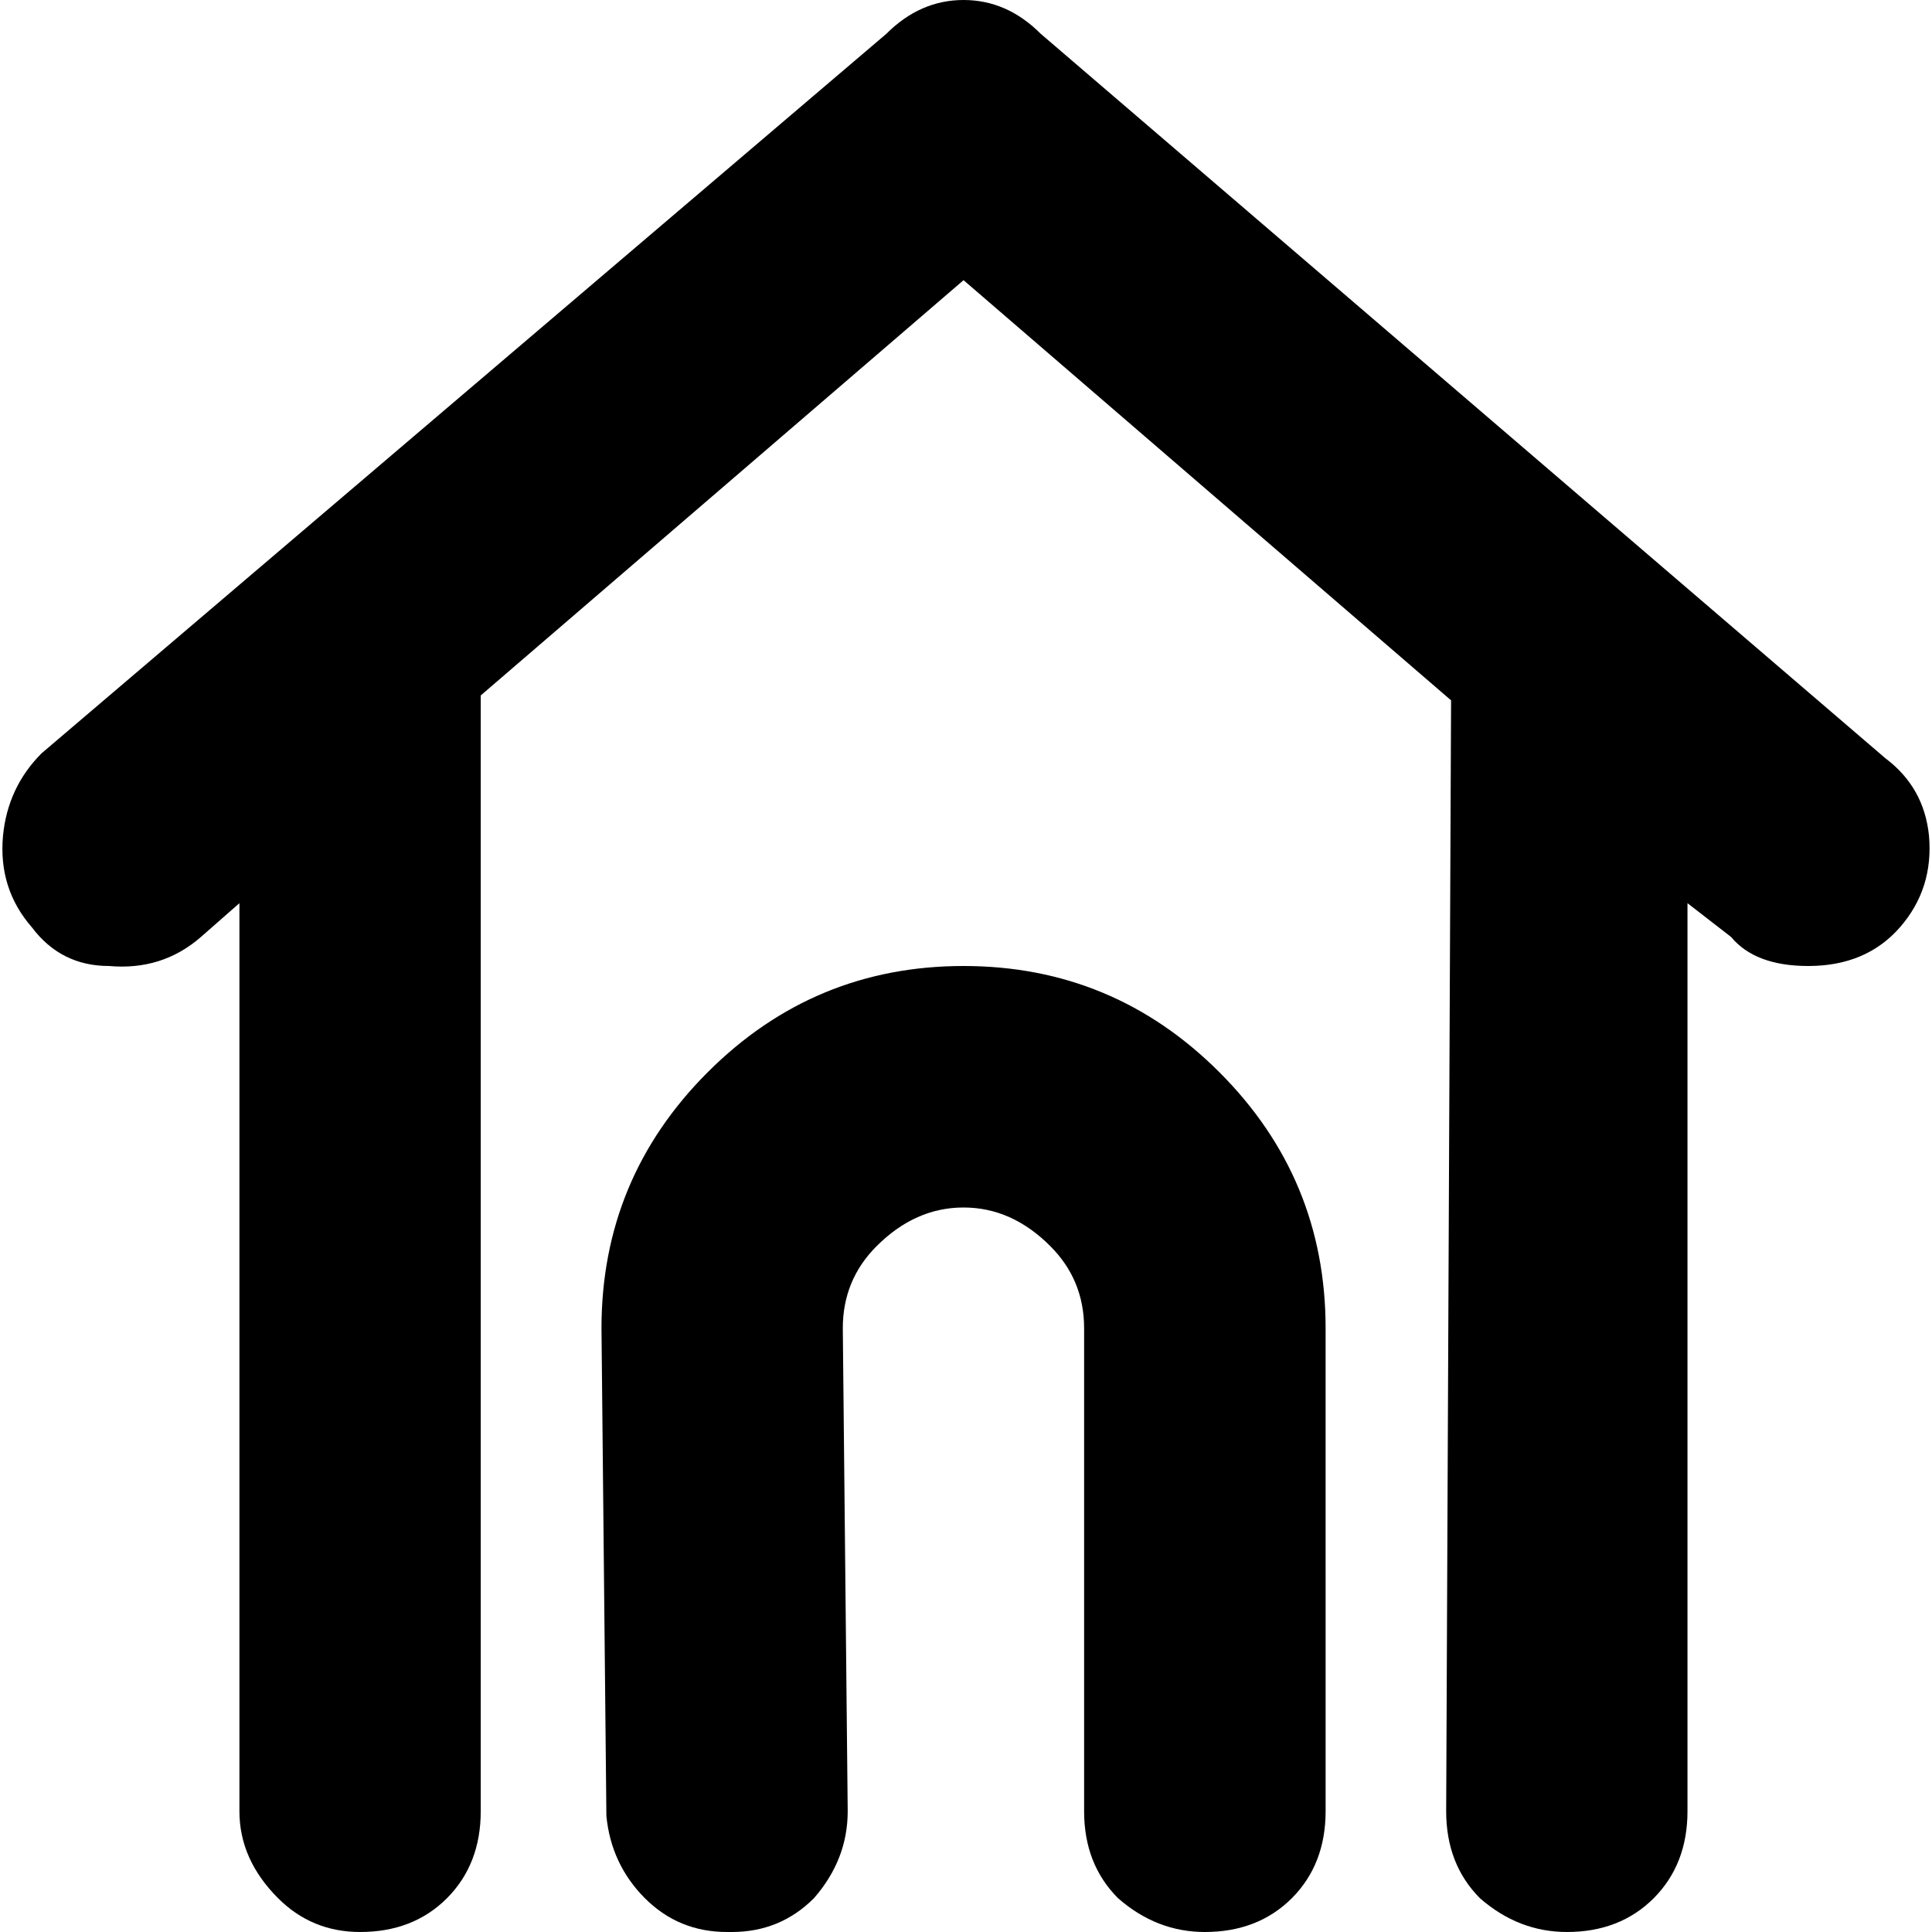 <?xml version="1.0"?>

<svg height="12px" version="1.1" viewBox="0 0 512 512" width="12px" xmlns="http://www.w3.org/2000/svg" xmlns:xlink="http://www.w3.org/1999/xlink">
	<path d="M323.15,284.15c-18.767-18.767-41.367-28.15-67.8-28.15s-49.033,9.383-67.8,28.15S159.4,325.533,159.4,352l1.3,129.25
	c0.833,8.533,4.233,15.8,10.2,21.8c5.967,5.967,13.217,8.95,21.75,8.95h1.3c8.533,0,15.783-2.983,21.75-8.95
	c5.967-6.833,8.95-14.517,8.95-23.05l-1.3-128c0-8.533,2.983-15.783,8.95-21.75c6.833-6.833,14.517-10.25,23.05-10.25
	c8.533,0,16.2,3.417,23,10.25c5.967,5.967,8.95,13.217,8.95,21.75v128c0,9.367,3,17.05,9,23.05c6.8,5.967,14.467,8.95,23,8.95
	c9.367,0,17.05-2.983,23.05-8.95c5.967-6,8.95-13.683,8.95-23.05V352C351.3,325.533,341.917,302.917,323.15,284.15 M458.75,248.3
	c4.267,5.133,11.083,7.7,20.45,7.7c10.233,0,18.333-3.417,24.3-10.25s8.533-14.933,7.7-24.3c-0.867-8.533-4.717-15.367-11.55-20.5
	L275.8,8.95C269.833,2.983,263.017,0,255.35,0c-7.667,0-14.483,2.983-20.45,8.95L11,199.65c-5.967,6-9.367,13.267-10.2,21.8
	c-0.867,9.367,1.683,17.467,7.65,24.3C13.583,252.583,20.4,256,28.9,256c9.4,0.833,17.517-1.733,24.35-7.7l10.2-8.95V480
	c0,8.533,3.417,16.217,10.25,23.05c5.967,5.967,13.217,8.95,21.75,8.95c9.367,0,17.033-2.983,23-8.95
	c5.967-6,8.95-13.683,8.95-23.05V184.3L255.35,74.25l129.2,111.35l-1.3,294.4c0,9.367,2.983,17.05,8.95,23.05
	c6.833,5.967,14.517,8.95,23.05,8.95c9.367,0,17.033-2.983,23-8.95c5.967-6,8.95-13.683,8.95-23.05V239.35L458.75,248.3z" />
</svg>